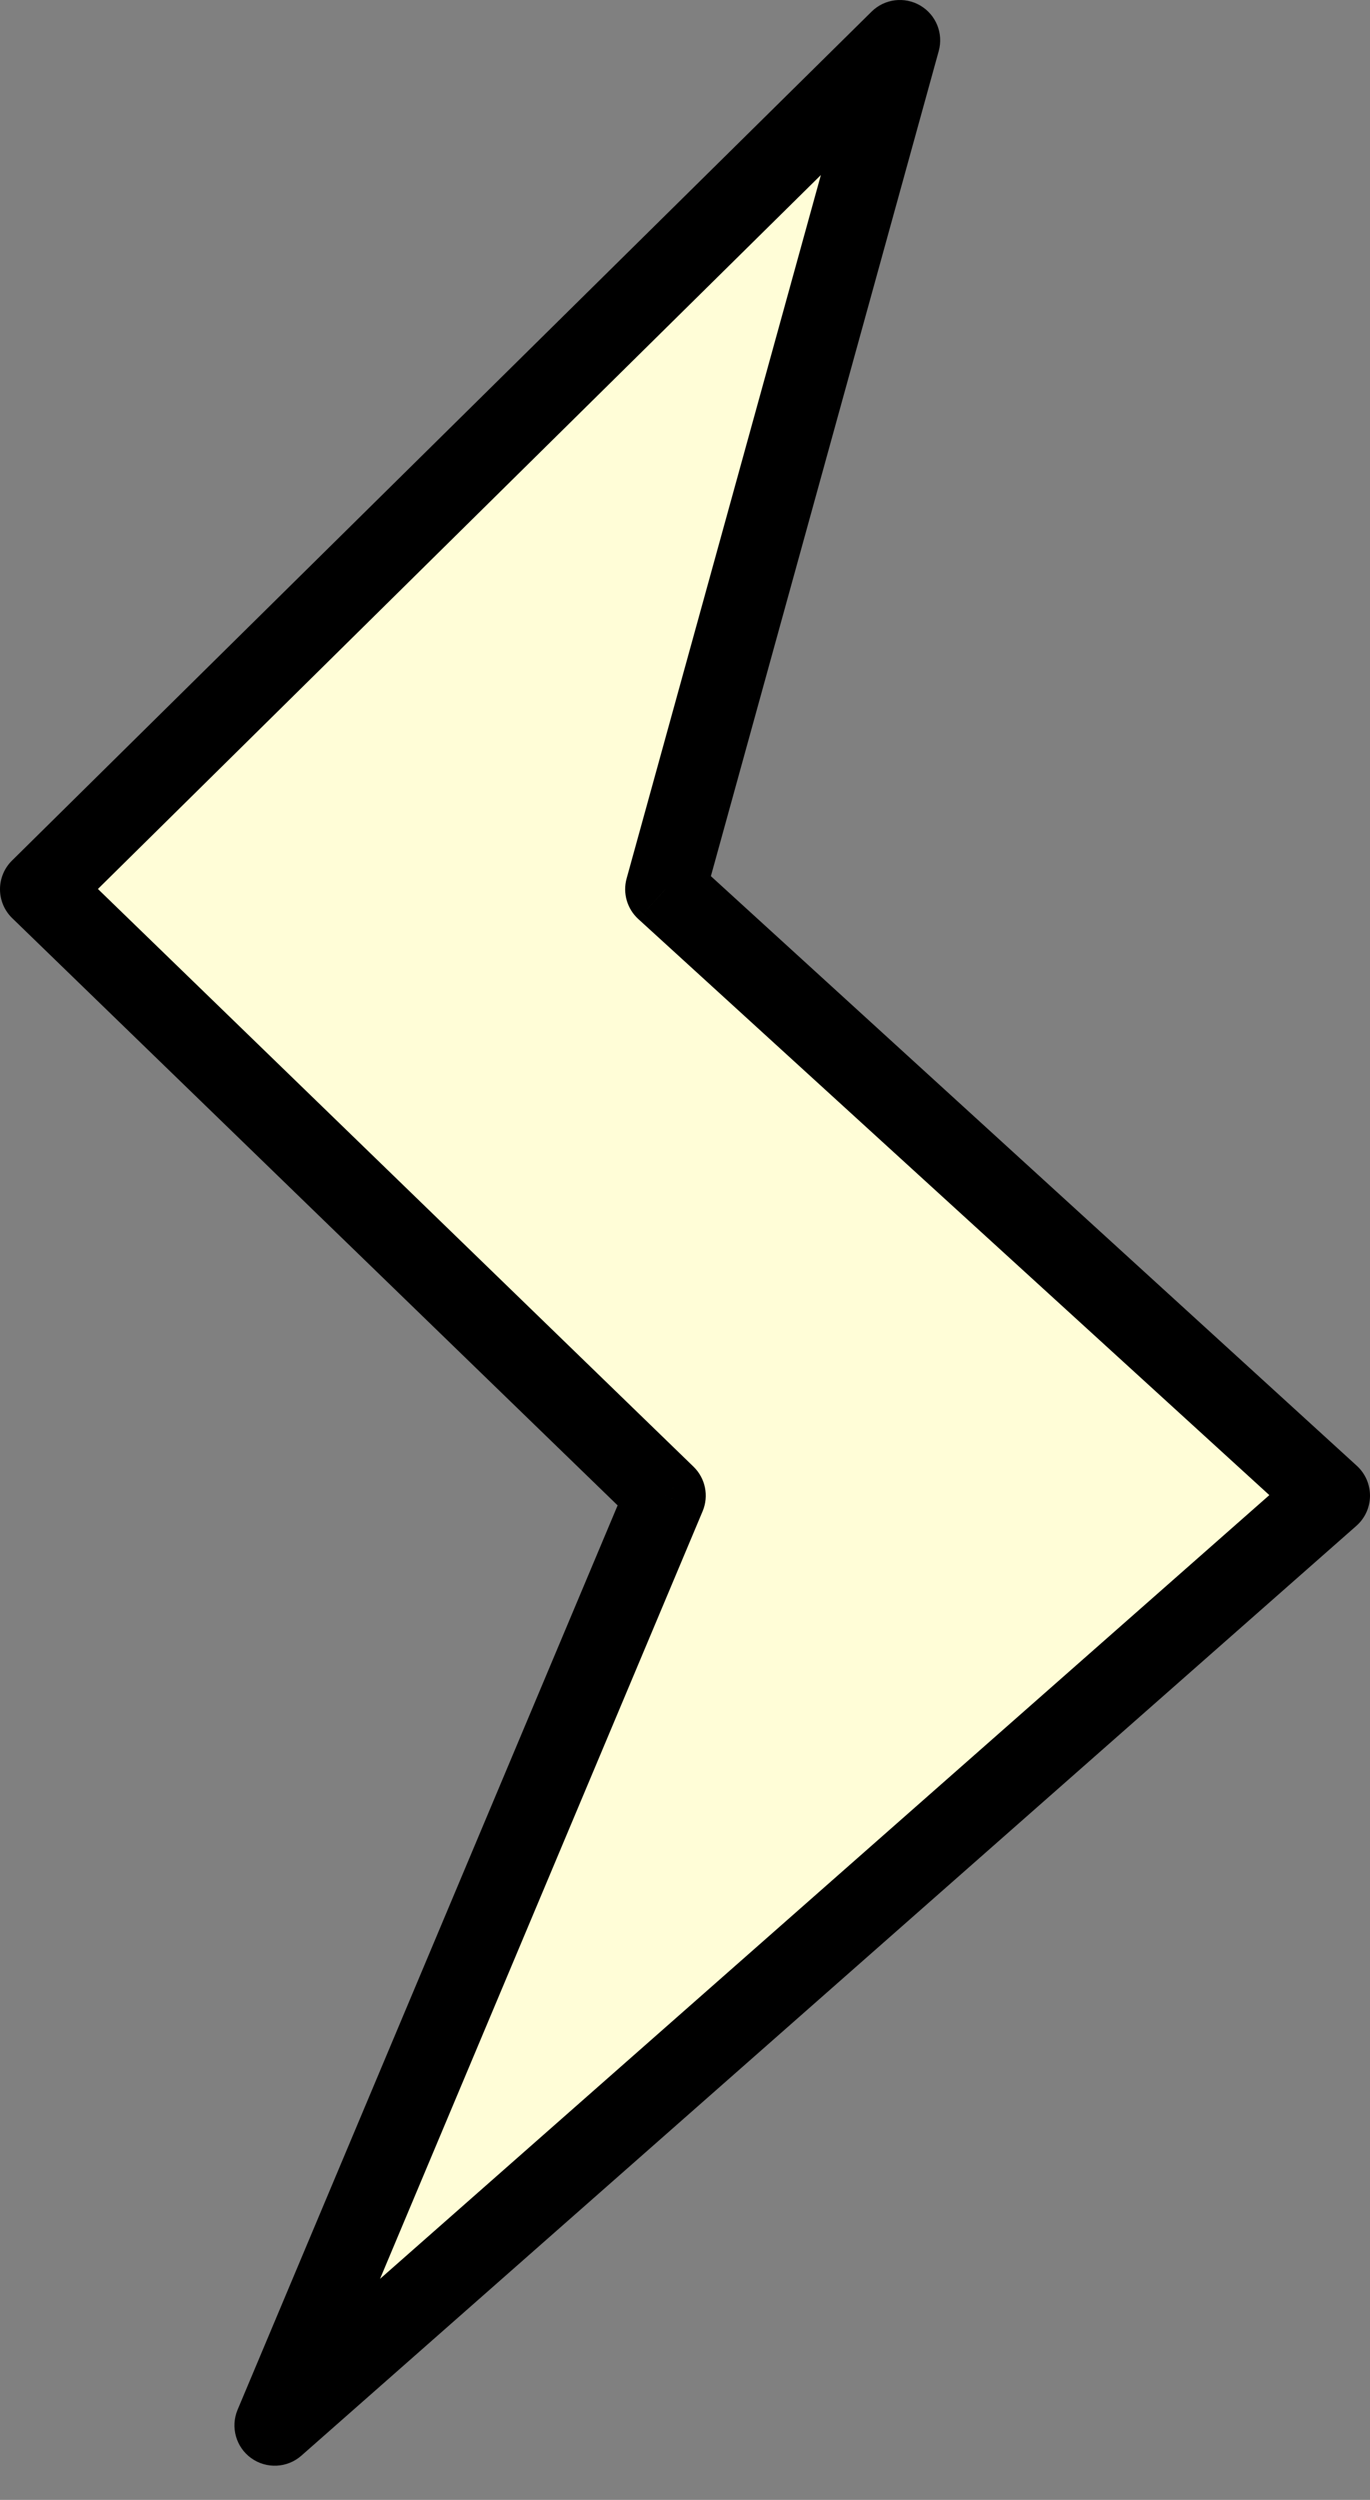<svg width="34" height="62" viewBox="0 0 34 62" fill="none" xmlns="http://www.w3.org/2000/svg">
<rect x="0" y="0" width="34" height="62" fill="#808080" stroke="none"/>
<path d="M16.515 22.054L22.333 1L1 22.054L16.515 37.093L6.818 60.152L33 37.093L16.515 22.054Z" fill="#FFFDD7"/>
<path d="M22.333 1L23.297 1.266C23.418 0.83 23.23 0.367 22.84 0.138C22.449 -0.092 21.953 -0.03 21.631 0.288L22.333 1ZM16.515 22.054L15.551 21.788C15.451 22.151 15.563 22.539 15.841 22.793L16.515 22.054ZM33 37.093L33.661 37.843C33.874 37.656 33.998 37.386 34 37.102C34.002 36.818 33.884 36.546 33.674 36.354L33 37.093ZM6.818 60.152L5.896 59.765C5.716 60.194 5.856 60.692 6.234 60.964C6.613 61.236 7.129 61.211 7.479 60.903L6.818 60.152ZM1 22.054L0.298 21.343C0.106 21.532 -0.001 21.79 1.01328e-05 22.059C0.001 22.328 0.111 22.585 0.304 22.772L1 22.054ZM16.515 37.093L17.437 37.481C17.597 37.101 17.507 36.662 17.211 36.375L16.515 37.093ZM21.369 0.734L15.551 21.788L17.479 22.321L23.297 1.266L21.369 0.734ZM15.841 22.793L32.326 37.832L33.674 36.354L17.189 21.316L15.841 22.793ZM32.339 36.343L6.157 59.402L7.479 60.903L33.661 37.843L32.339 36.343ZM1.702 22.766L23.036 1.712L21.631 0.288L0.298 21.343L1.702 22.766ZM7.74 60.54L17.437 37.481L15.593 36.705L5.896 59.765L7.74 60.54ZM17.211 36.375L1.696 21.336L0.304 22.772L15.819 37.811L17.211 36.375Z" fill="black"/>
</svg>
